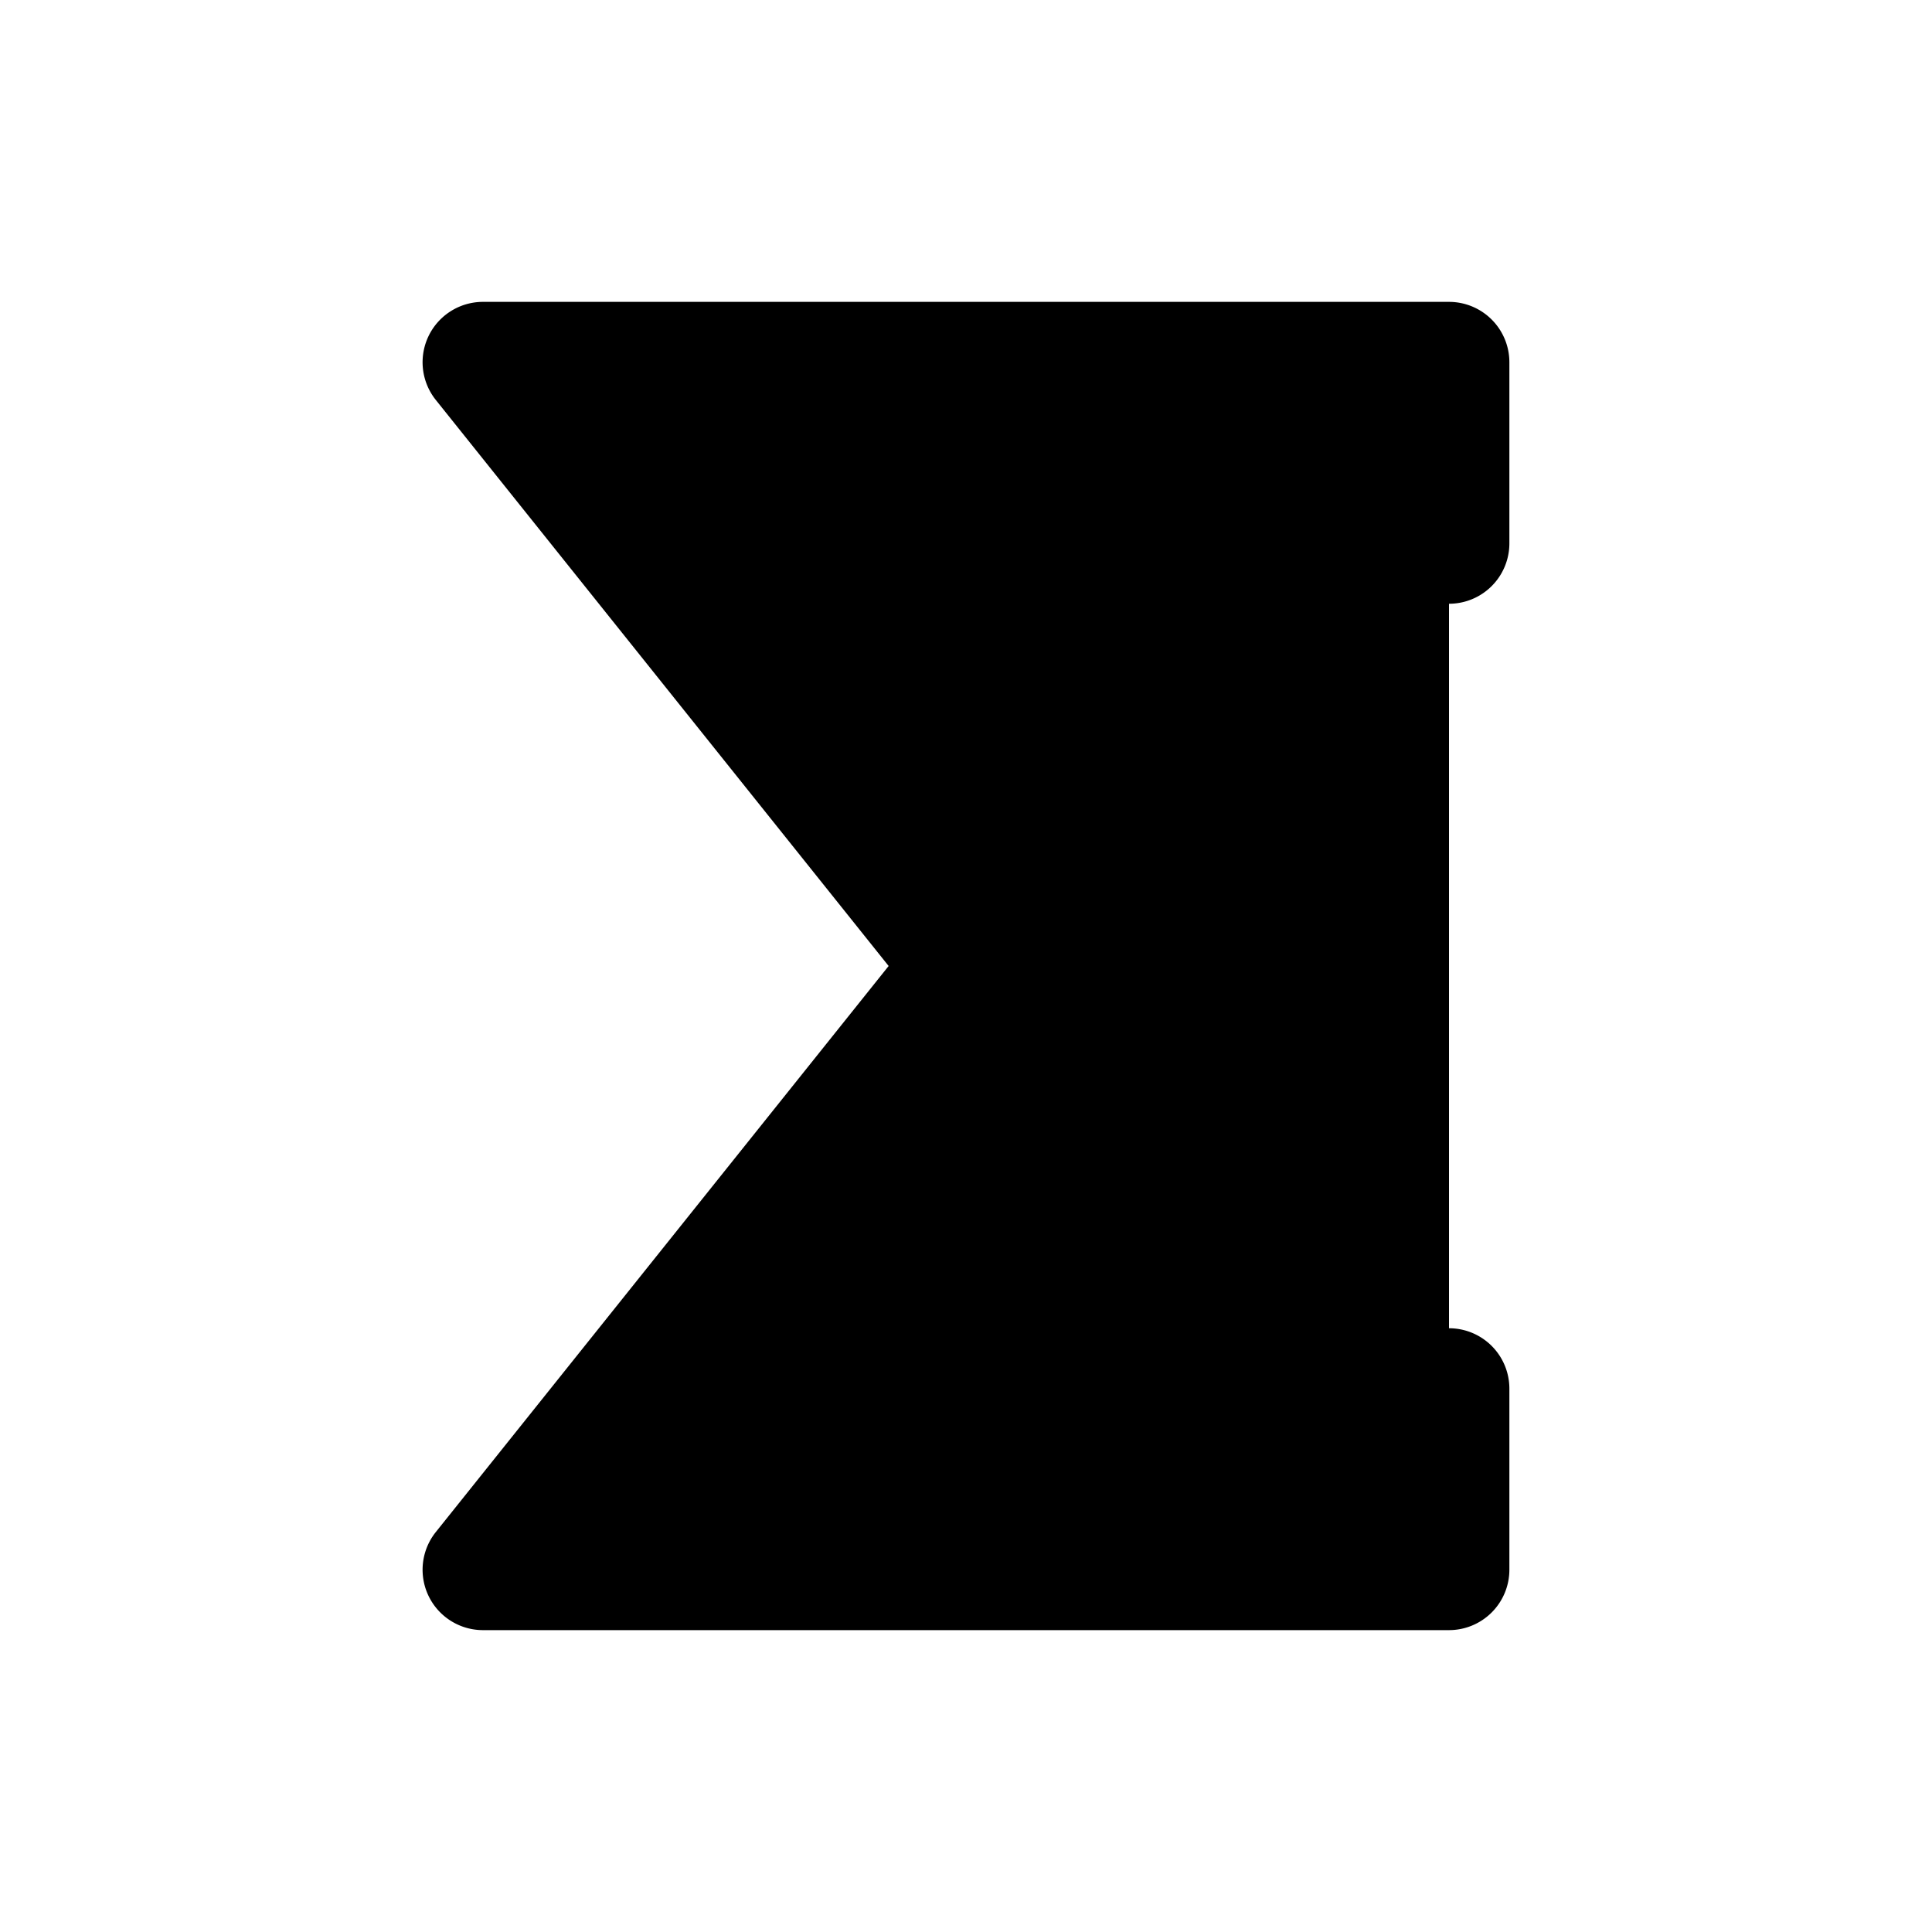 <svg xmlns="http://www.w3.org/2000/svg" width="24" height="24" viewBox="0 0 256 256">
    <path d="M192,48V208H64l64-80L64,48Z" class="pr-icon-duotone-secondary"/>
    <path d="M184,72V56H80.65l53.6,67a8,8,0,0,1,0,10l-53.6,67H184V184a8,8,0,0,1,16,0v24a8,8,0,0,1-8,8H64a8,8,0,0,1-6.25-13l60-75-60-75A8,8,0,0,1,64,40H192a8,8,0,0,1,8,8V72a8,8,0,0,1-16,0Z"/>
</svg>